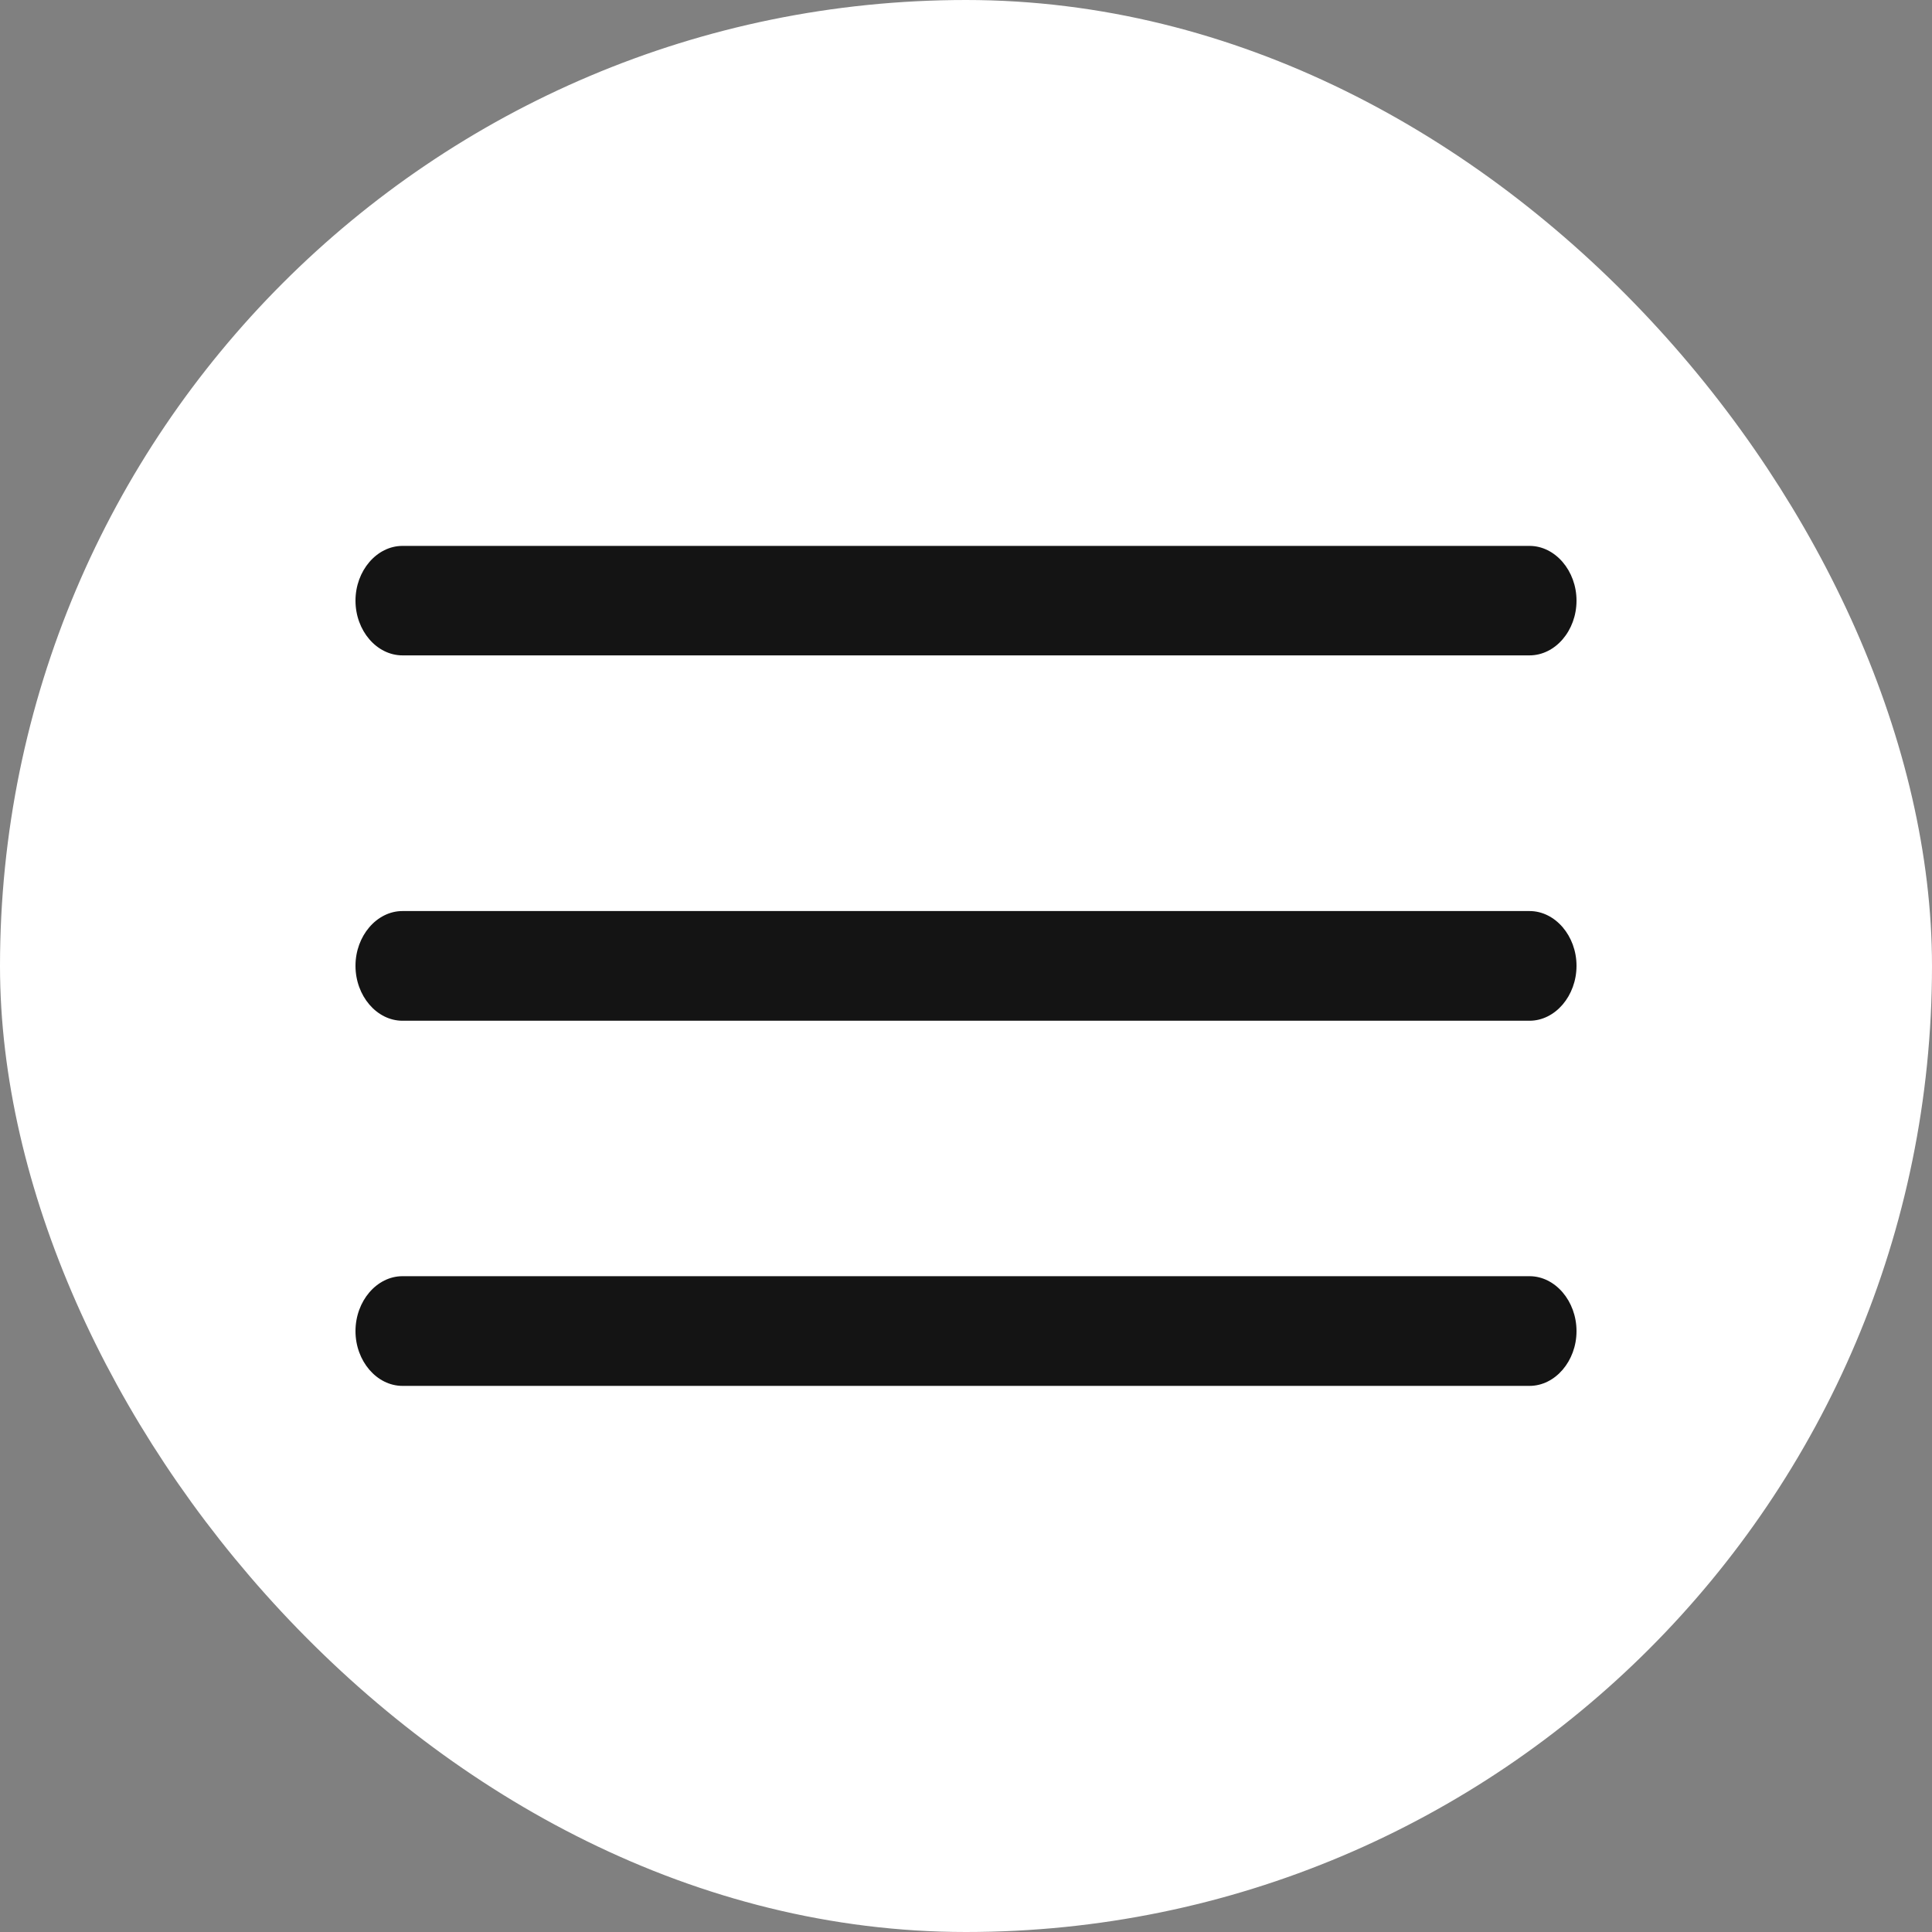 <svg width="9" height="9" viewBox="0 0 9 9" fill="none" xmlns="http://www.w3.org/2000/svg">
<rect x="0" y="0" width="9" height="9" fill="#808080" stroke="none"/>
<g id="menu">
<rect x="0.25" y="0.25" width="8.5" height="8.5" rx="4.25" fill="white"/>
<rect x="0.25" y="0.25" width="8.5" height="8.5" rx="4.25" stroke="white" stroke-width="0.5"/>
<g id="vuesax/outline/menu">
<g id="menu_2">
<path id="Vector" d="M7.125 3.053H1.875C1.755 3.053 1.656 2.938 1.656 2.798C1.656 2.659 1.755 2.543 1.875 2.543H7.125C7.245 2.543 7.344 2.659 7.344 2.798C7.344 2.938 7.245 3.053 7.125 3.053Z" fill="black" fill-opacity="0.92"/>
<path id="Vector_2" d="M7.125 4.755H1.875C1.755 4.755 1.656 4.639 1.656 4.499C1.656 4.36 1.755 4.244 1.875 4.244H7.125C7.245 4.244 7.344 4.36 7.344 4.499C7.344 4.639 7.245 4.755 7.125 4.755Z" fill="black" fill-opacity="0.92"/>
<path id="Vector_3" d="M7.125 6.456H1.875C1.755 6.456 1.656 6.34 1.656 6.201C1.656 6.061 1.755 5.945 1.875 5.945H7.125C7.245 5.945 7.344 6.061 7.344 6.201C7.344 6.34 7.245 6.456 7.125 6.456Z" fill="black" fill-opacity="0.92"/>
</g>
</g>
</g>
</svg>
